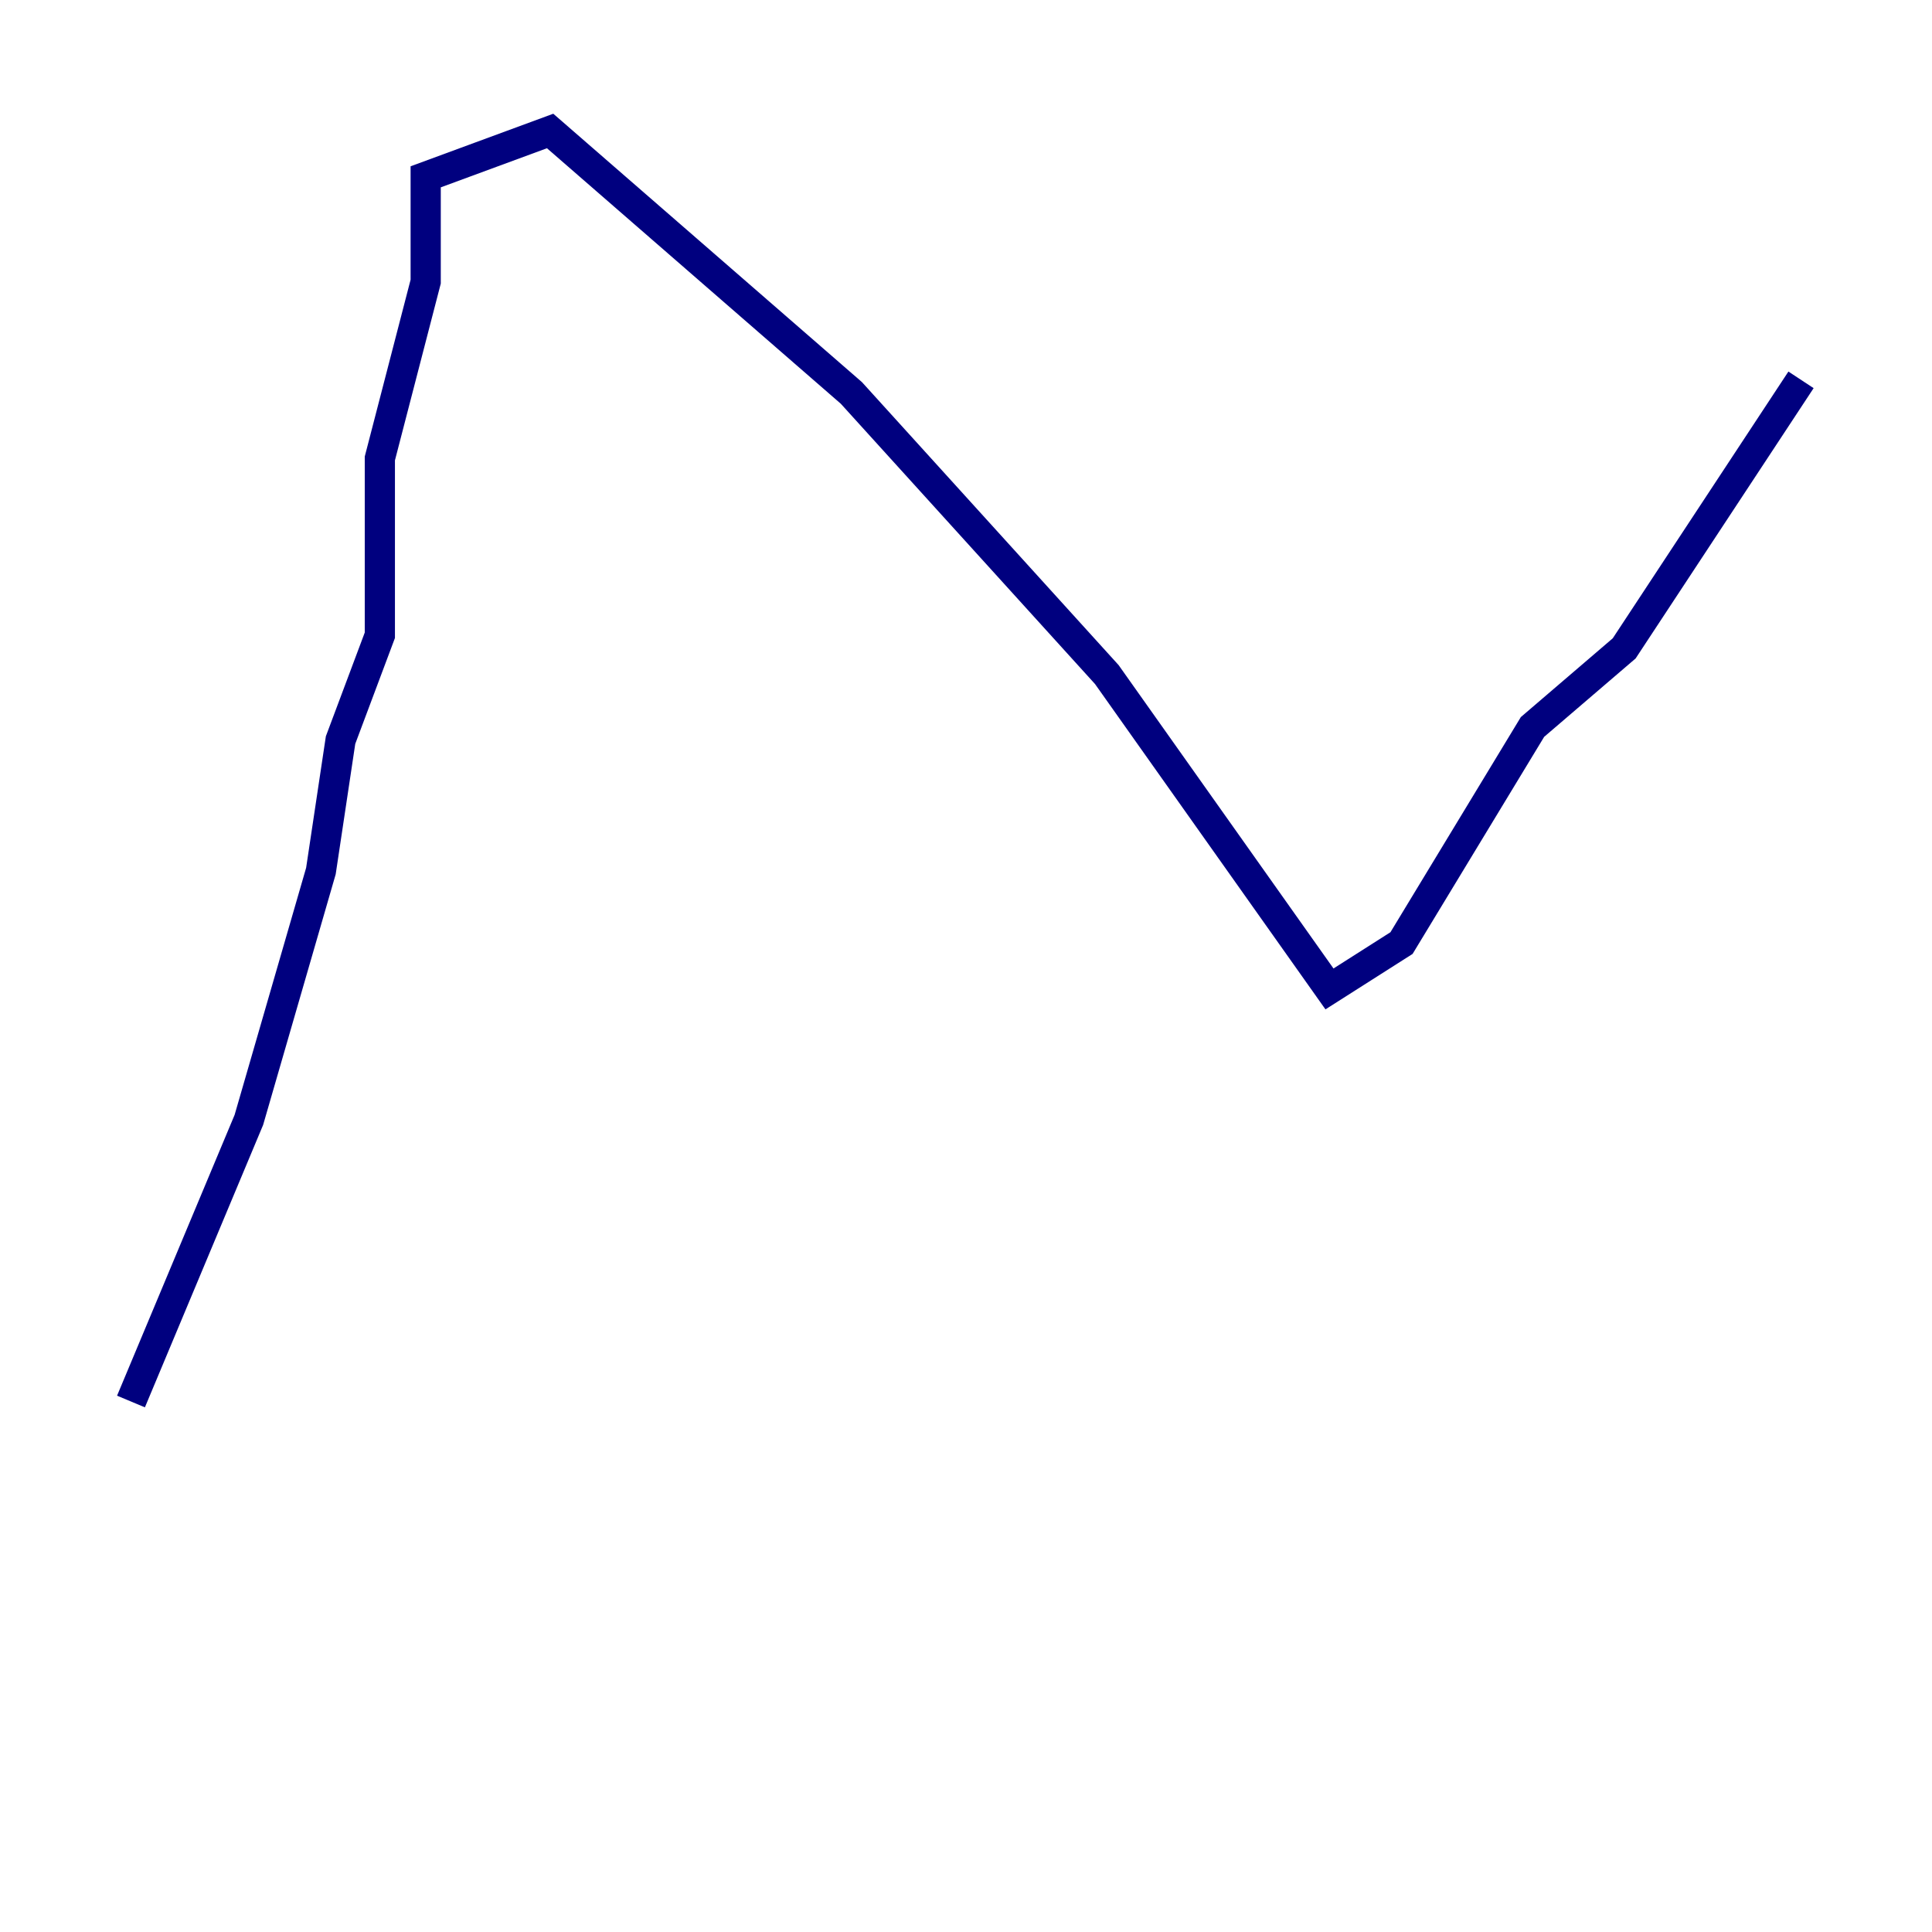 <?xml version="1.0" encoding="utf-8" ?>
<svg baseProfile="tiny" height="128" version="1.2" viewBox="0,0,128,128" width="128" xmlns="http://www.w3.org/2000/svg" xmlns:ev="http://www.w3.org/2001/xml-events" xmlns:xlink="http://www.w3.org/1999/xlink"><defs /><polyline fill="none" points="8.678,92.854 16.488,74.197 21.261,57.709 22.563,49.031 25.166,42.088 25.166,30.373 28.203,18.658 28.203,11.715 36.447,8.678 56.407,26.034 73.329,44.691 88.081,65.519 92.854,62.481 101.532,48.163 107.607,42.956 119.322,25.166" stroke="#00007f" stroke-width="2" /></svg>